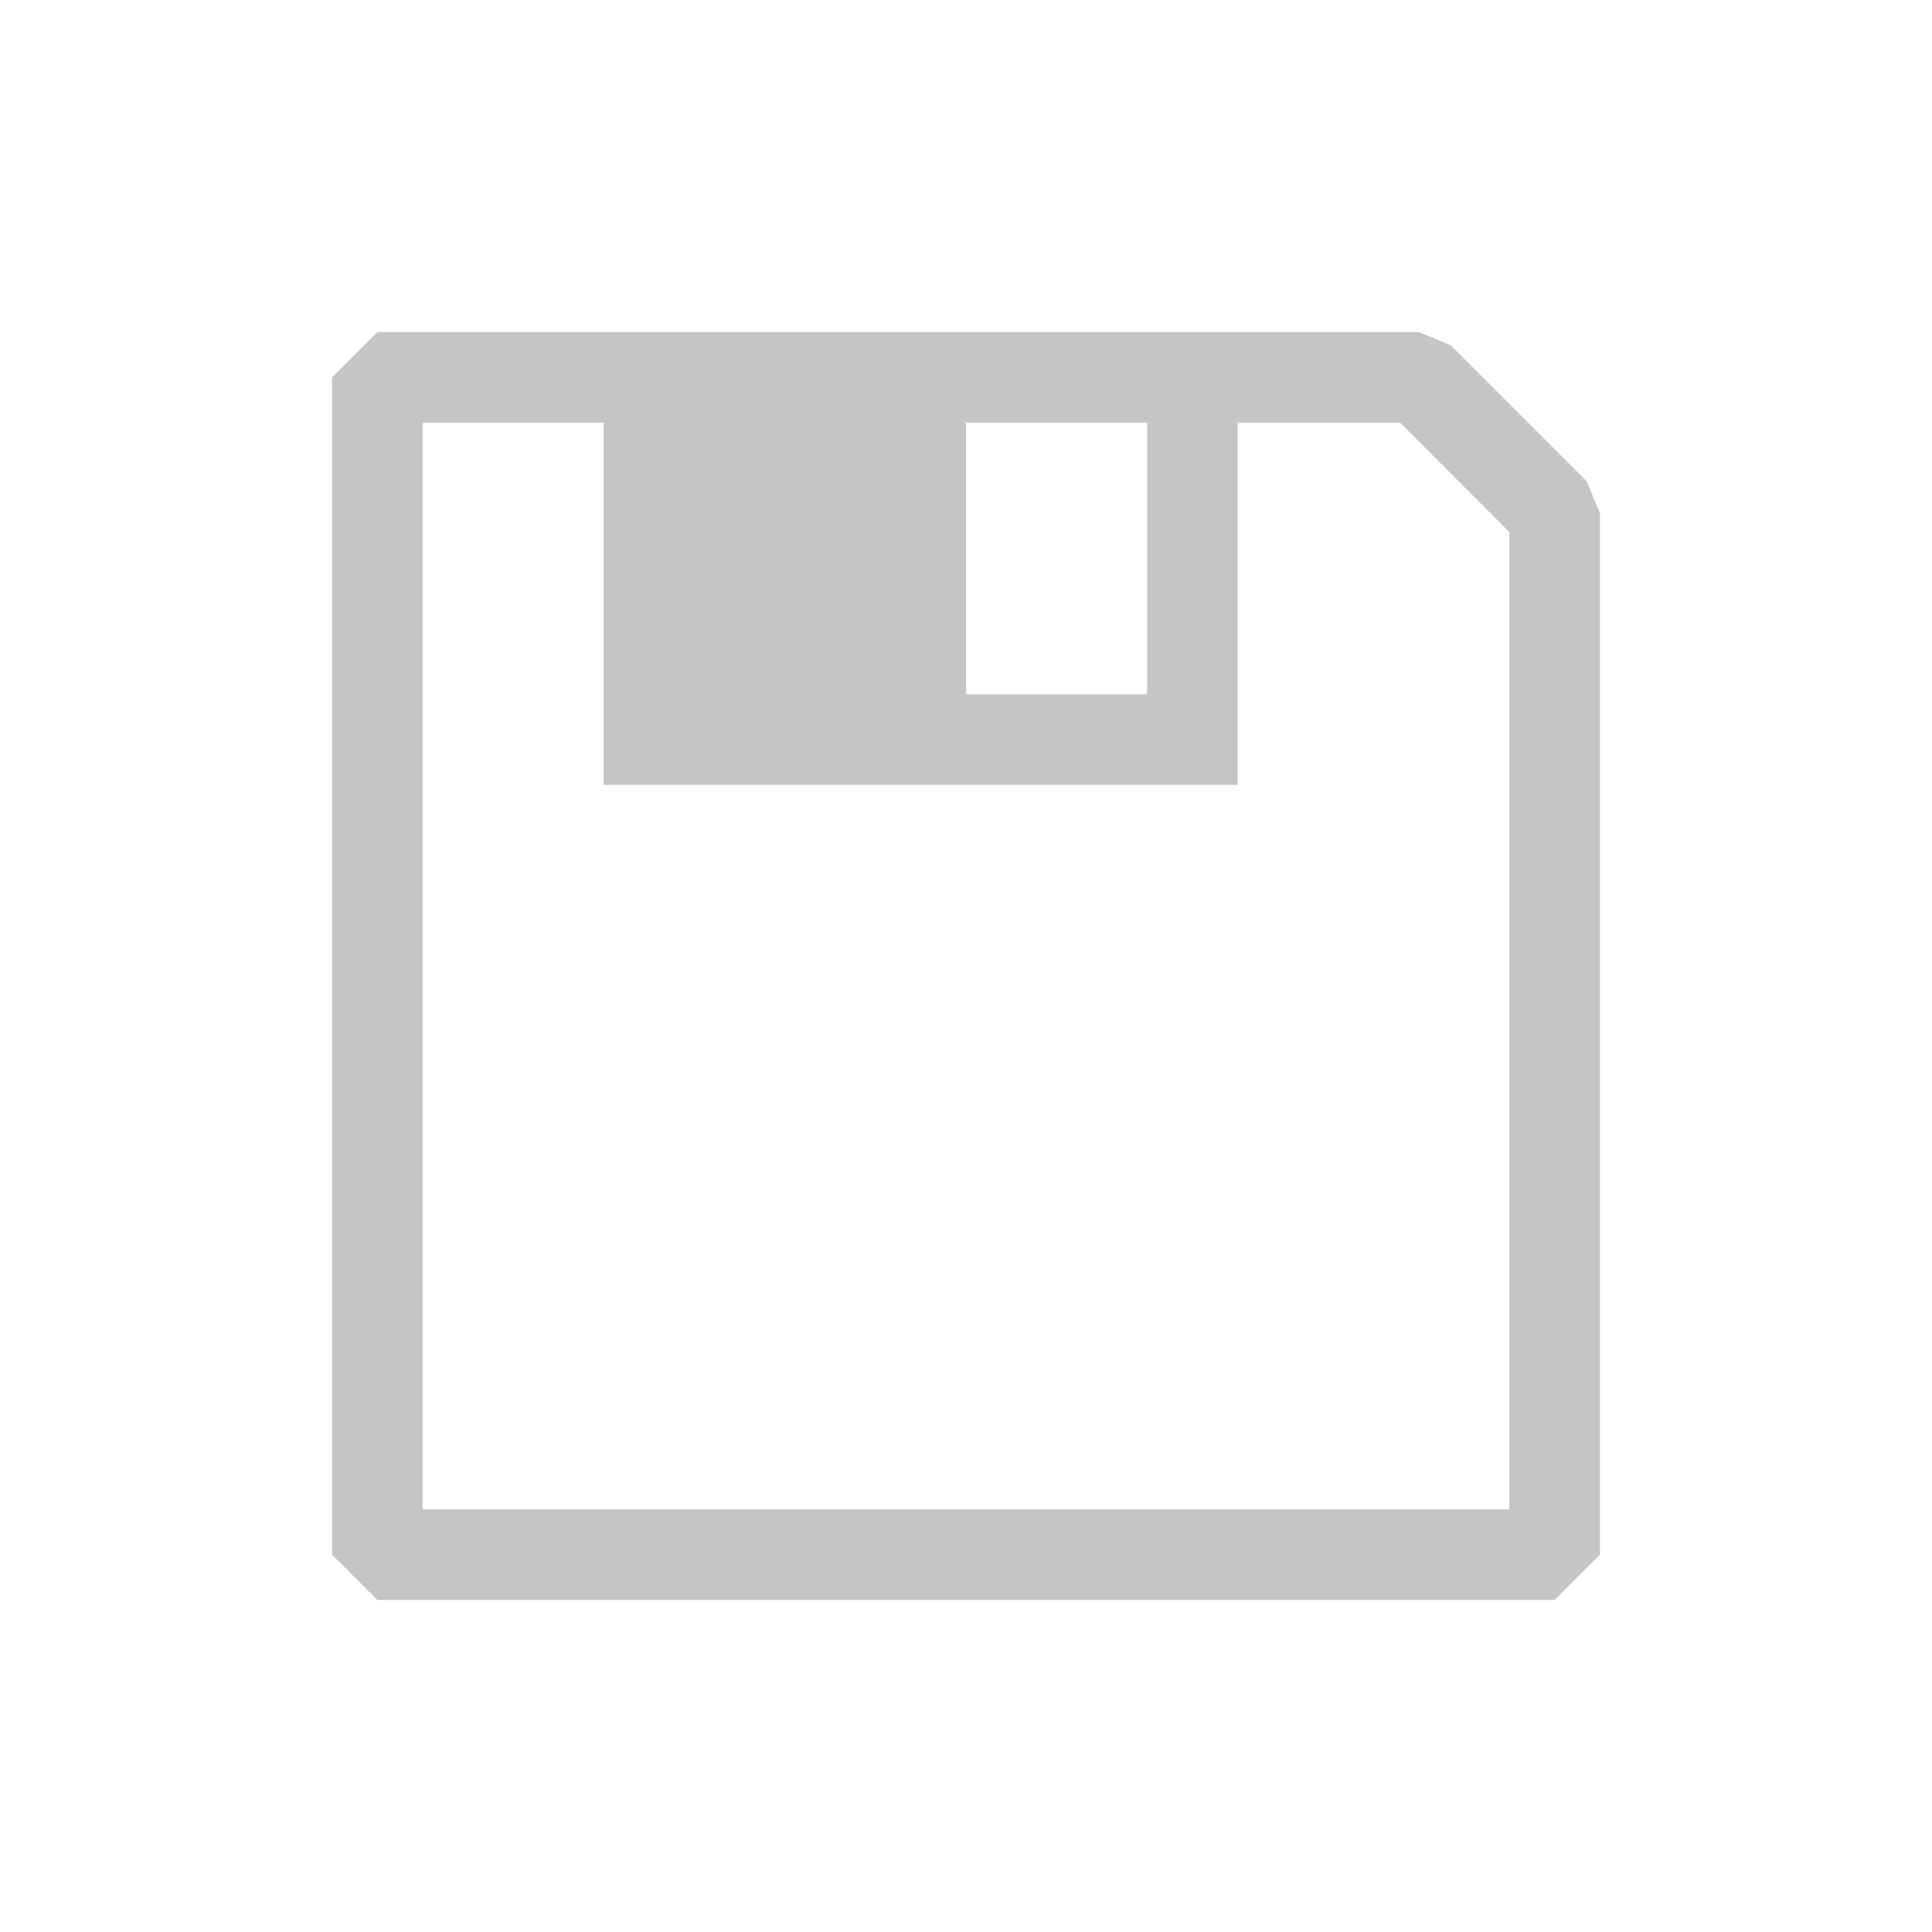 <svg xmlns="http://www.w3.org/2000/svg" width="16" height="16" fill="none" viewBox="0 0 16 16"><path fill="#C5C5C5" fill-rule="evenodd" d="M12.015 2.86L13.14 3.985L13.25 4.25V12.875L12.875 13.25H3.125L2.75 12.875V3.125L3.125 2.75H11.75L12.015 2.86ZM3.5 3.5V12.5H12.5V4.406L11.595 3.5H10.25V6.5H5V3.5H3.5ZM8 3.5V5.75H9.5V3.5H8Z" clip-rule="evenodd"/></svg>